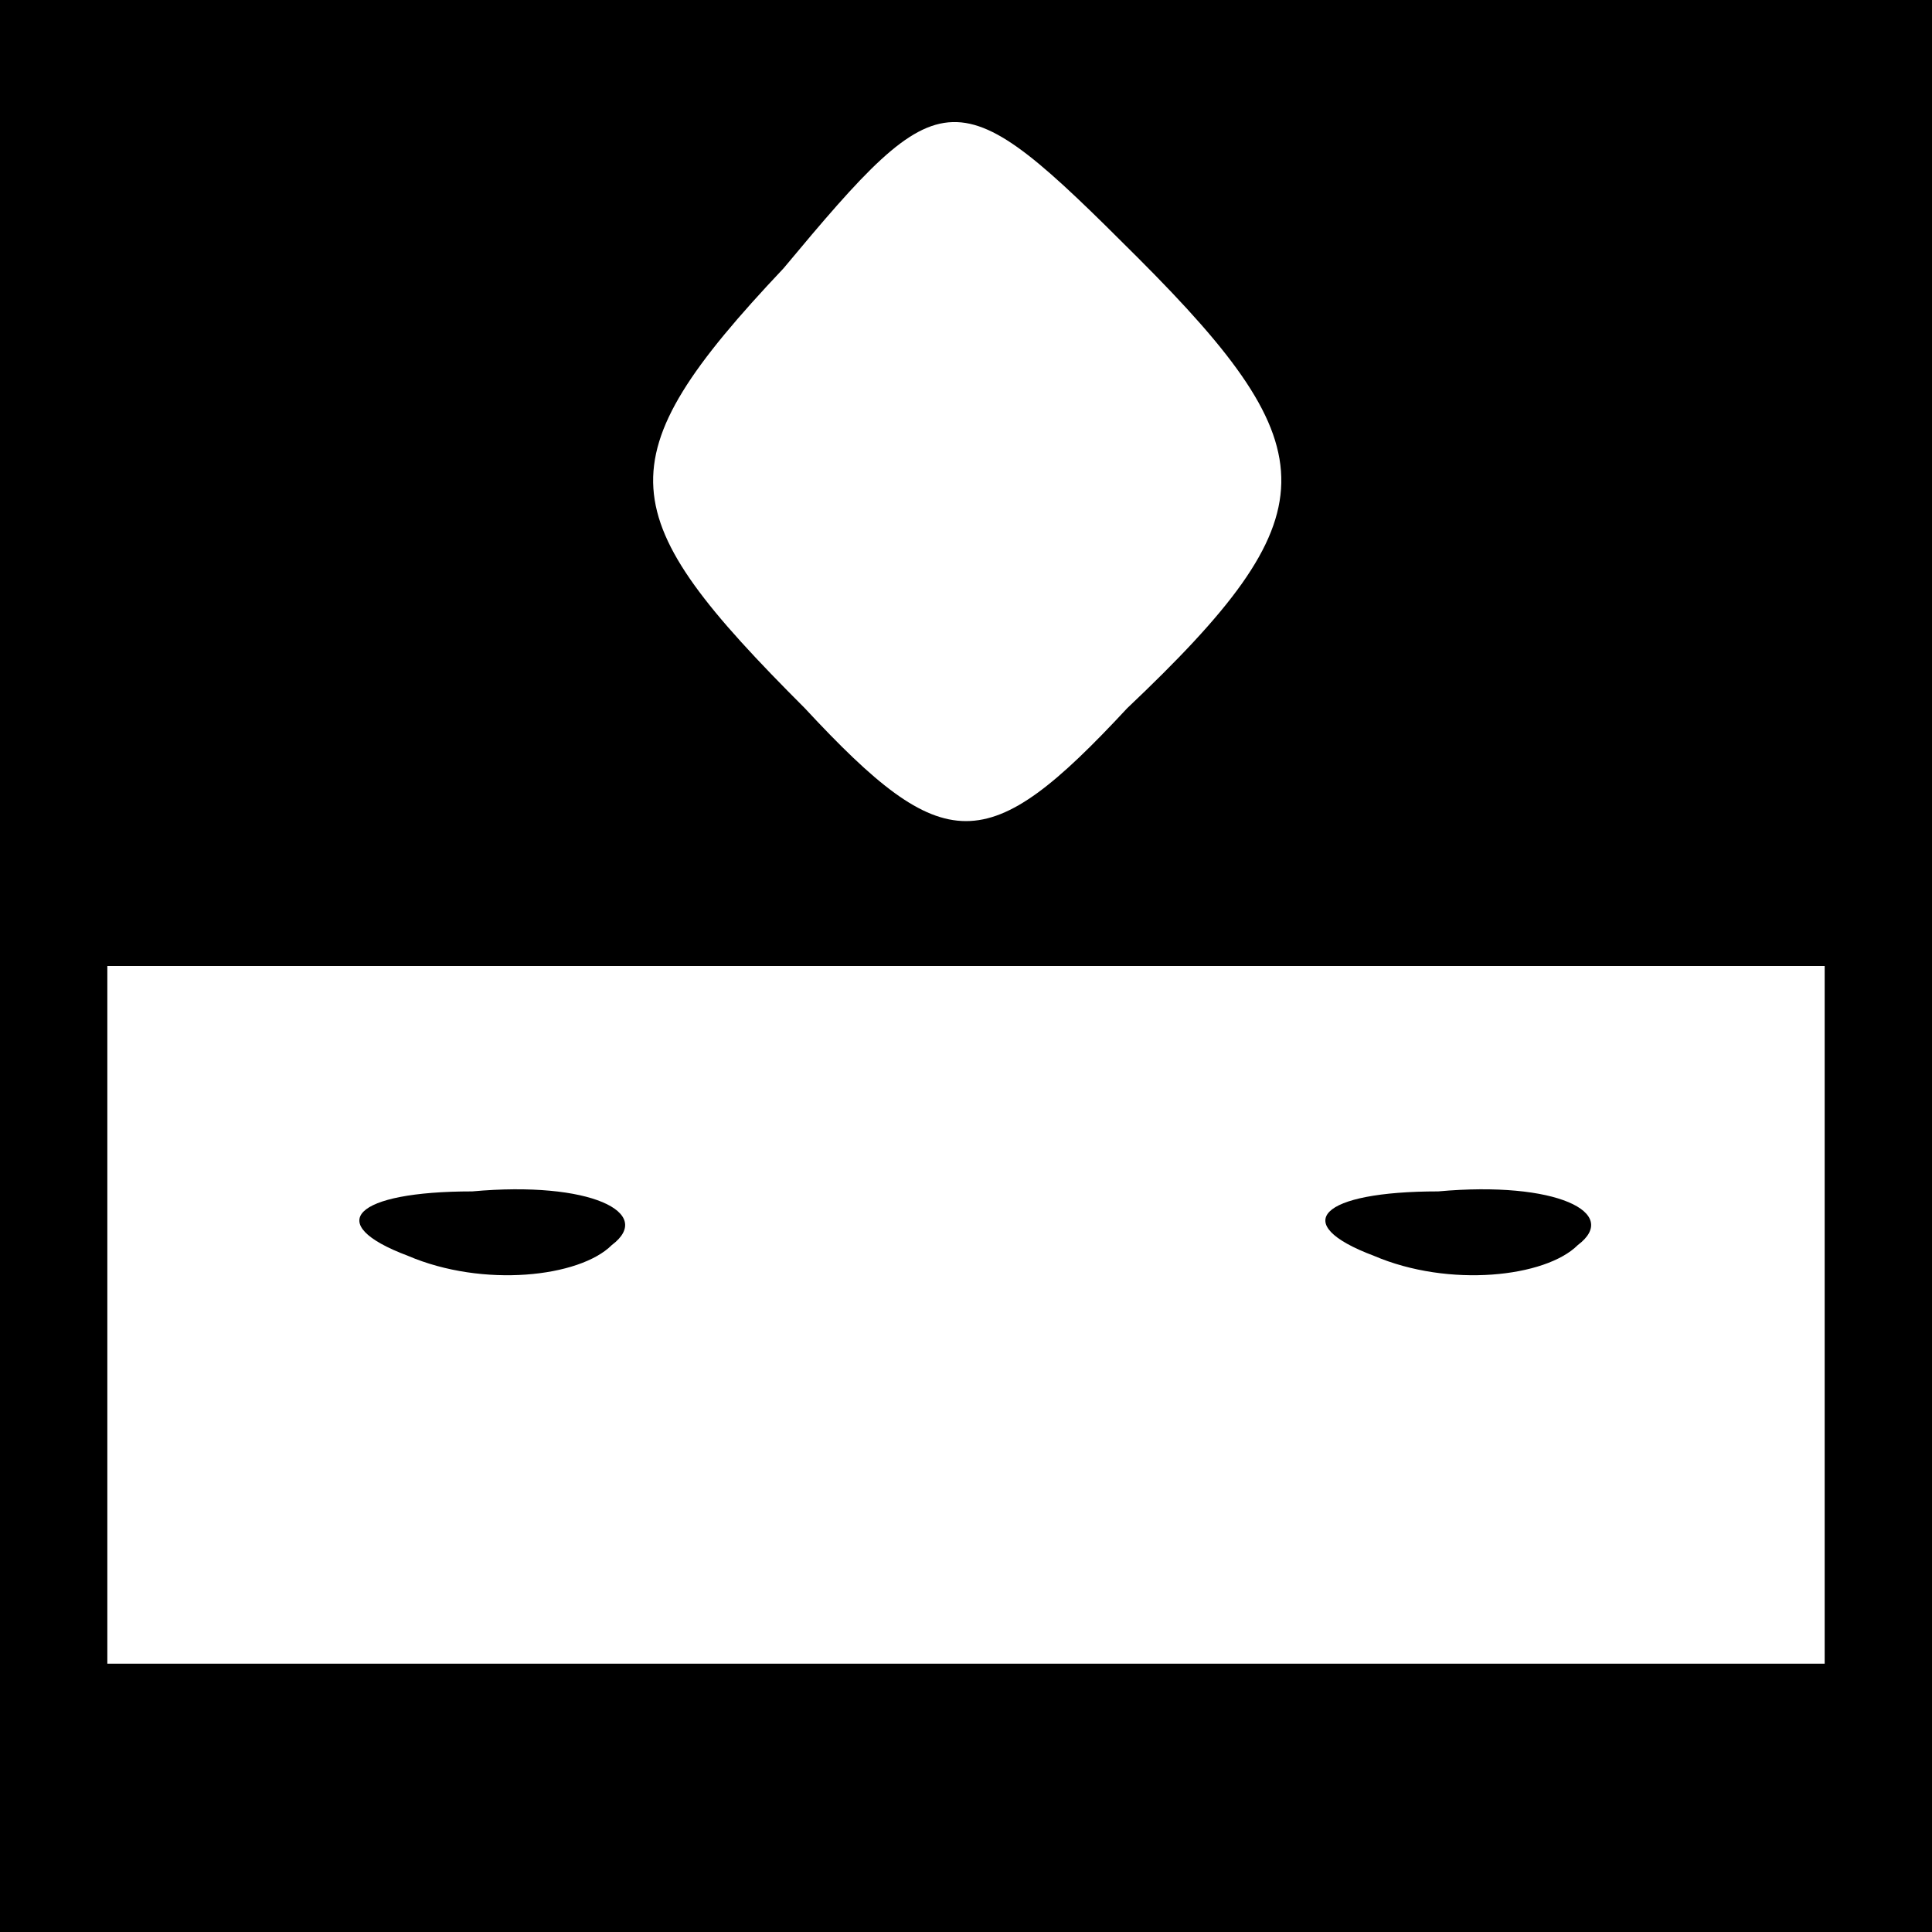 <?xml version="1.0" standalone="no"?>
<!DOCTYPE svg PUBLIC "-//W3C//DTD SVG 20010904//EN"
 "http://www.w3.org/TR/2001/REC-SVG-20010904/DTD/svg10.dtd">
<svg version="1.0" xmlns="http://www.w3.org/2000/svg"
 width="18pt" height="18pt" viewBox="0 0 18 18"
 preserveAspectRatio="xMidYMid meet">

<g transform="translate(0,18) scale(0.1,-0.1)"
fill="#000000" stroke="none">
<path d="M0 90 l0 -90 90 0 90 0 0 90 0 90 -90 0 -90 0 0 -90z m106 66 c18
-18 18 -24 -1 -42 -13 -14 -17 -14 -30 0 -18 18 -19 23 -2 41 15 18 16 18 33
1z m64 -99 l0 -32 -80 0 -80 0 0 32 0 33 80 0 80 0 0 -33z"/>
<path d="M38 63 c7 -3 16 -2 19 1 4 3 -2 6 -13 5 -11 0 -14 -3 -6 -6z"/>
<path d="M128 63 c7 -3 16 -2 19 1 4 3 -2 6 -13 5 -11 0 -14 -3 -6 -6z"/>
</g>
</svg>
